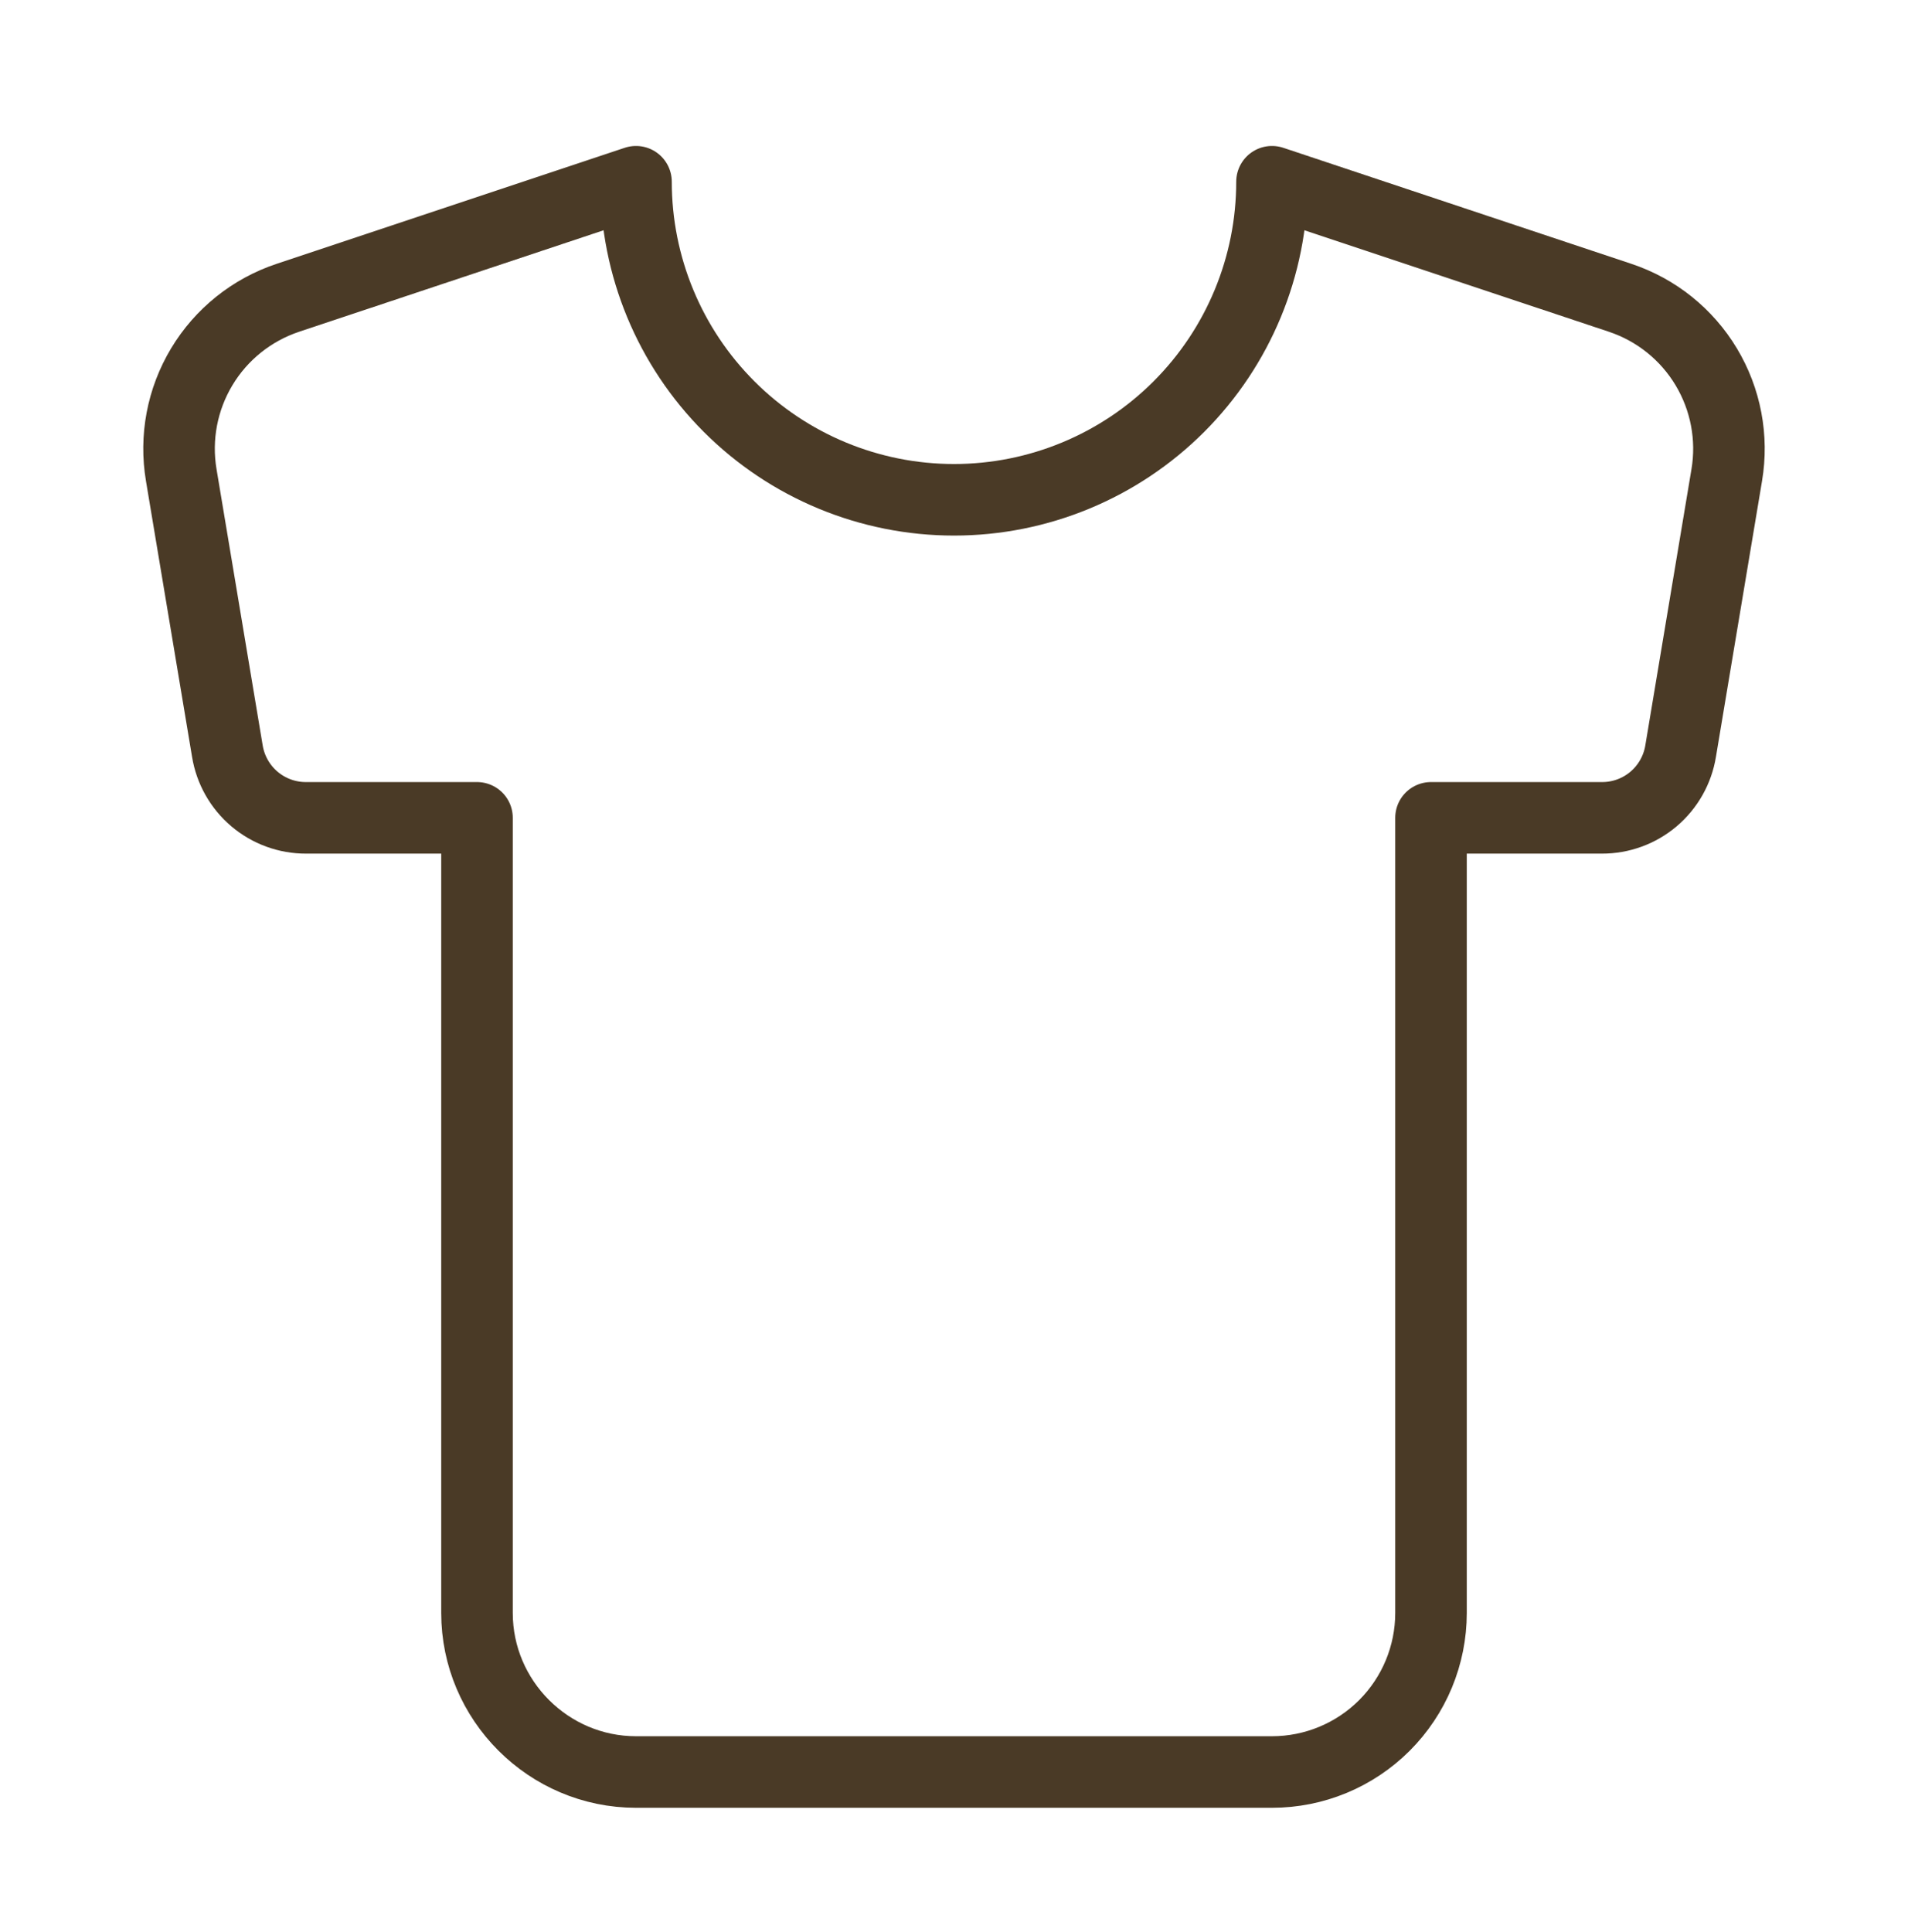 <svg width="80" height="81" viewBox="0 0 80 81" fill="none" xmlns="http://www.w3.org/2000/svg">
<path d="M67.933 12.485L53.333 7.619C53.333 11.155 51.928 14.546 49.428 17.047C46.928 19.547 43.536 20.952 40 20.952C36.464 20.952 33.072 19.547 30.572 17.047C28.071 14.546 26.667 11.155 26.667 7.619L12.067 12.485C10.558 12.988 9.278 14.013 8.459 15.377C7.64 16.74 7.335 18.351 7.6 19.919L9.533 31.485C9.66 32.268 10.062 32.98 10.667 33.494C11.272 34.007 12.04 34.288 12.833 34.285H20V67.619C20 71.285 23 74.285 26.667 74.285H53.333C55.101 74.285 56.797 73.583 58.047 72.333C59.297 71.082 60 69.387 60 67.619V34.285H67.167C67.96 34.288 68.728 34.007 69.333 33.494C69.938 32.98 70.34 32.268 70.467 31.485L72.4 19.919C72.664 18.351 72.359 16.74 71.54 15.377C70.721 14.013 69.442 12.988 67.933 12.485Z" stroke="#4A3A26" stroke-width="3" stroke-linecap="round" stroke-linejoin="round"/>
</svg>
